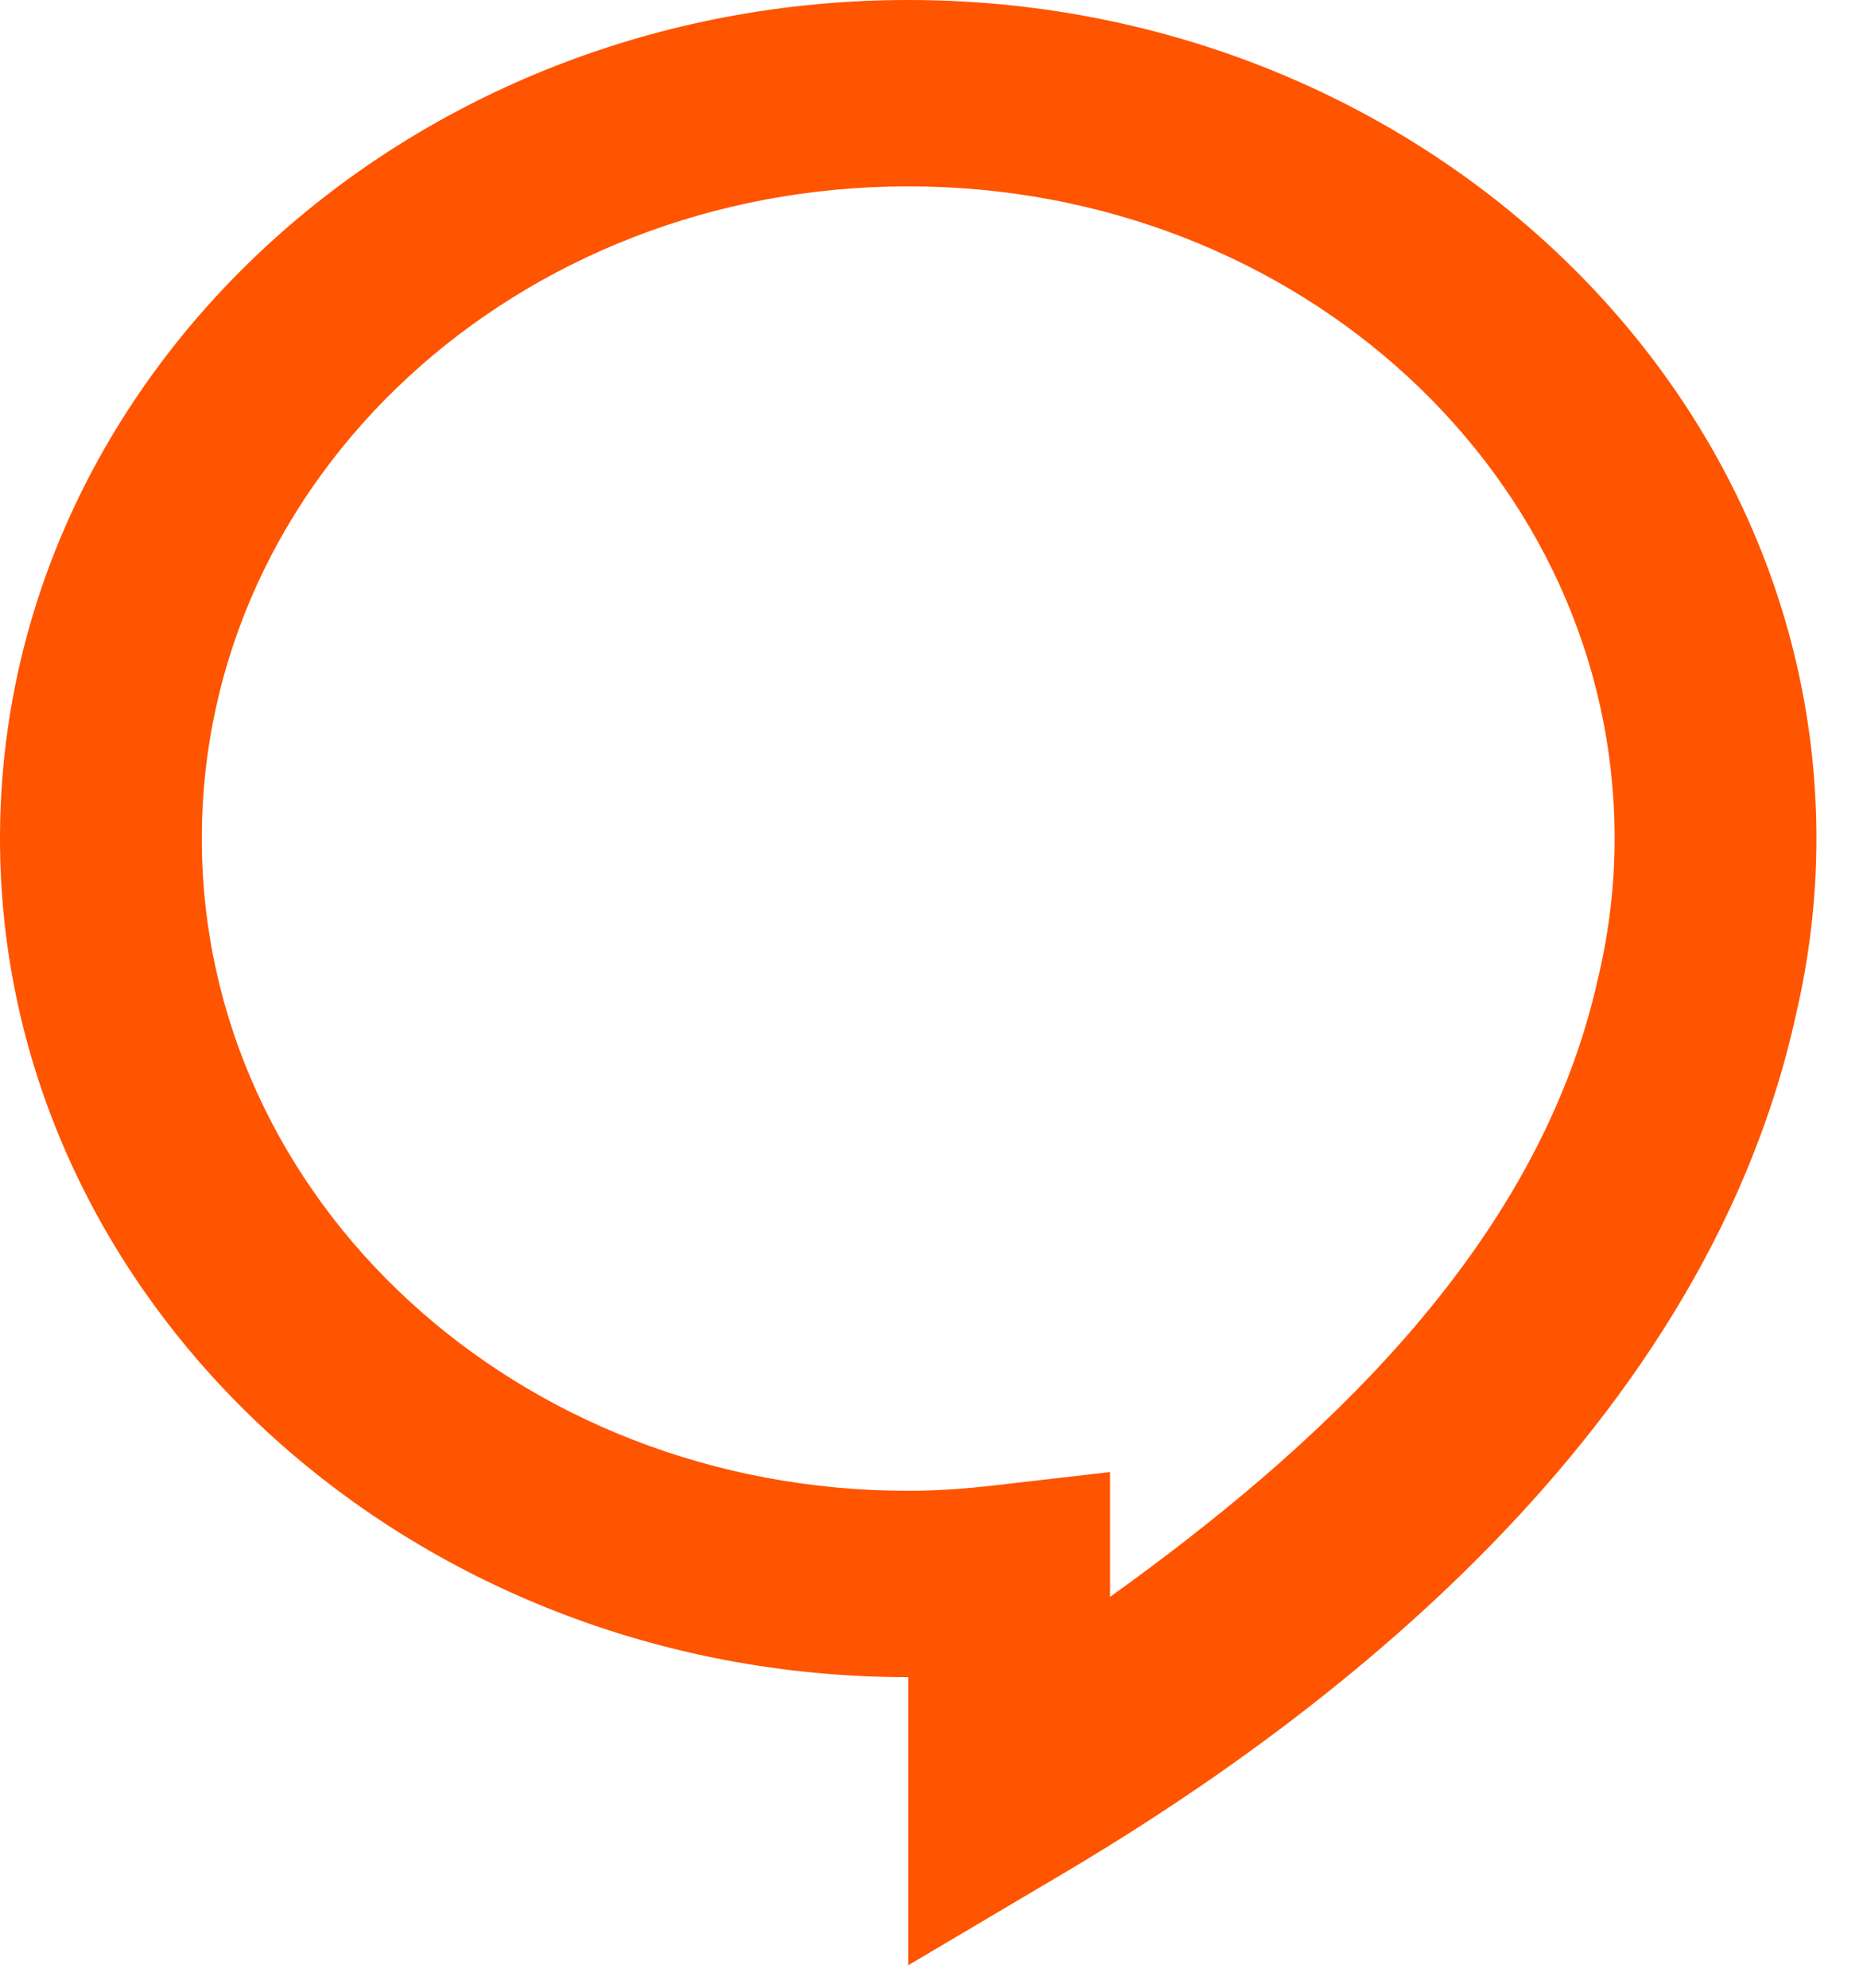 <svg width="30" height="32" viewBox="0 0 30 32" fill="none" xmlns="http://www.w3.org/2000/svg">
<path d="M14.625 0C6.567 0 0 6.062 0 13.5C0 20.938 6.567 27 14.625 27V31.638L17.126 30.158C20.759 28.007 27.385 23.363 28.923 16.324C29.134 15.416 29.25 14.472 29.25 13.5C29.25 6.062 22.683 0 14.625 0ZM14.625 3C20.926 3 26 7.684 26 13.5C26 14.256 25.91 14.993 25.743 15.709L25.74 15.721L25.737 15.729C24.771 20.152 21.079 23.408 17.875 25.708V23.698L16.047 23.909C15.558 23.966 15.086 24 14.625 24C8.324 24 3.25 19.316 3.25 13.5C3.25 7.684 8.324 3 14.625 3Z" fill="#FF5400"/>
</svg>
